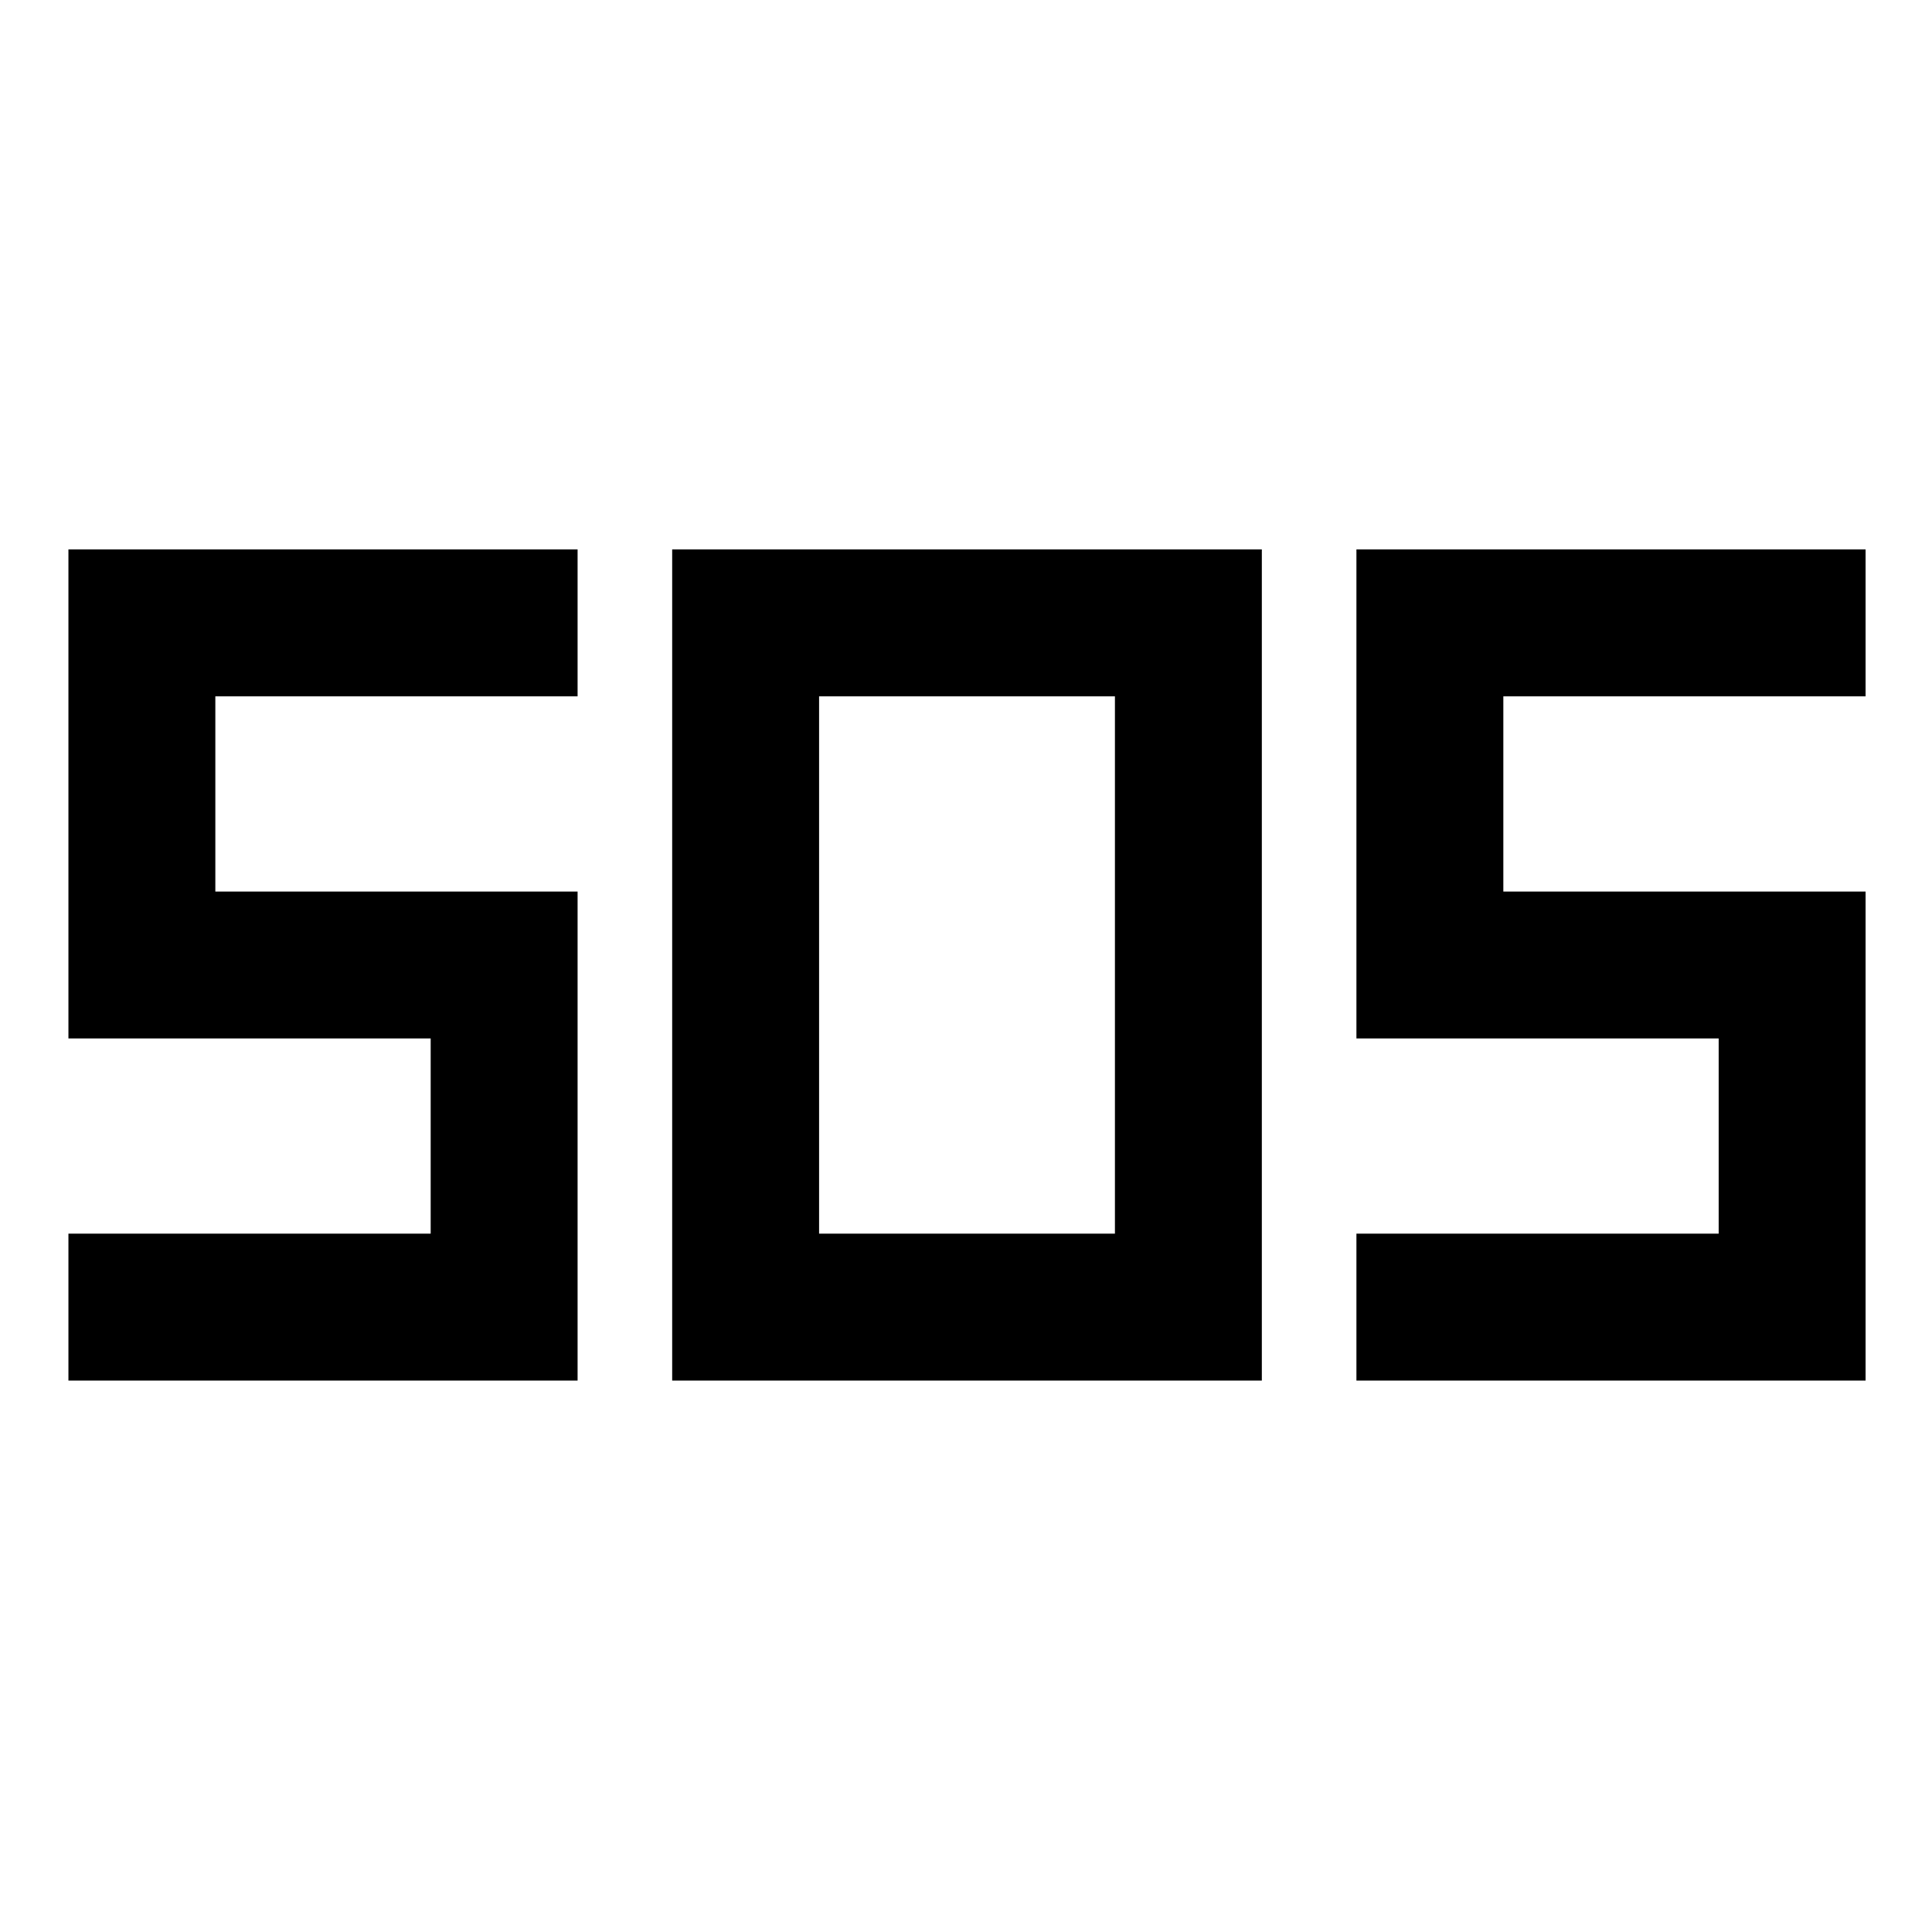 <svg xmlns="http://www.w3.org/2000/svg" height="48" width="48"><path d="M16.7 34.3V13.65h14.65V34.3Zm-15 0v-3.65h9V25.8h-9V13.65h12.65v3.65h-9v4.85h9V34.3Zm32 0v-3.65h9V25.8h-9V13.65h12.65v3.65h-9v4.85h9V34.3Zm-13.35-3.65h7.35V17.3h-7.35Z"/></svg>